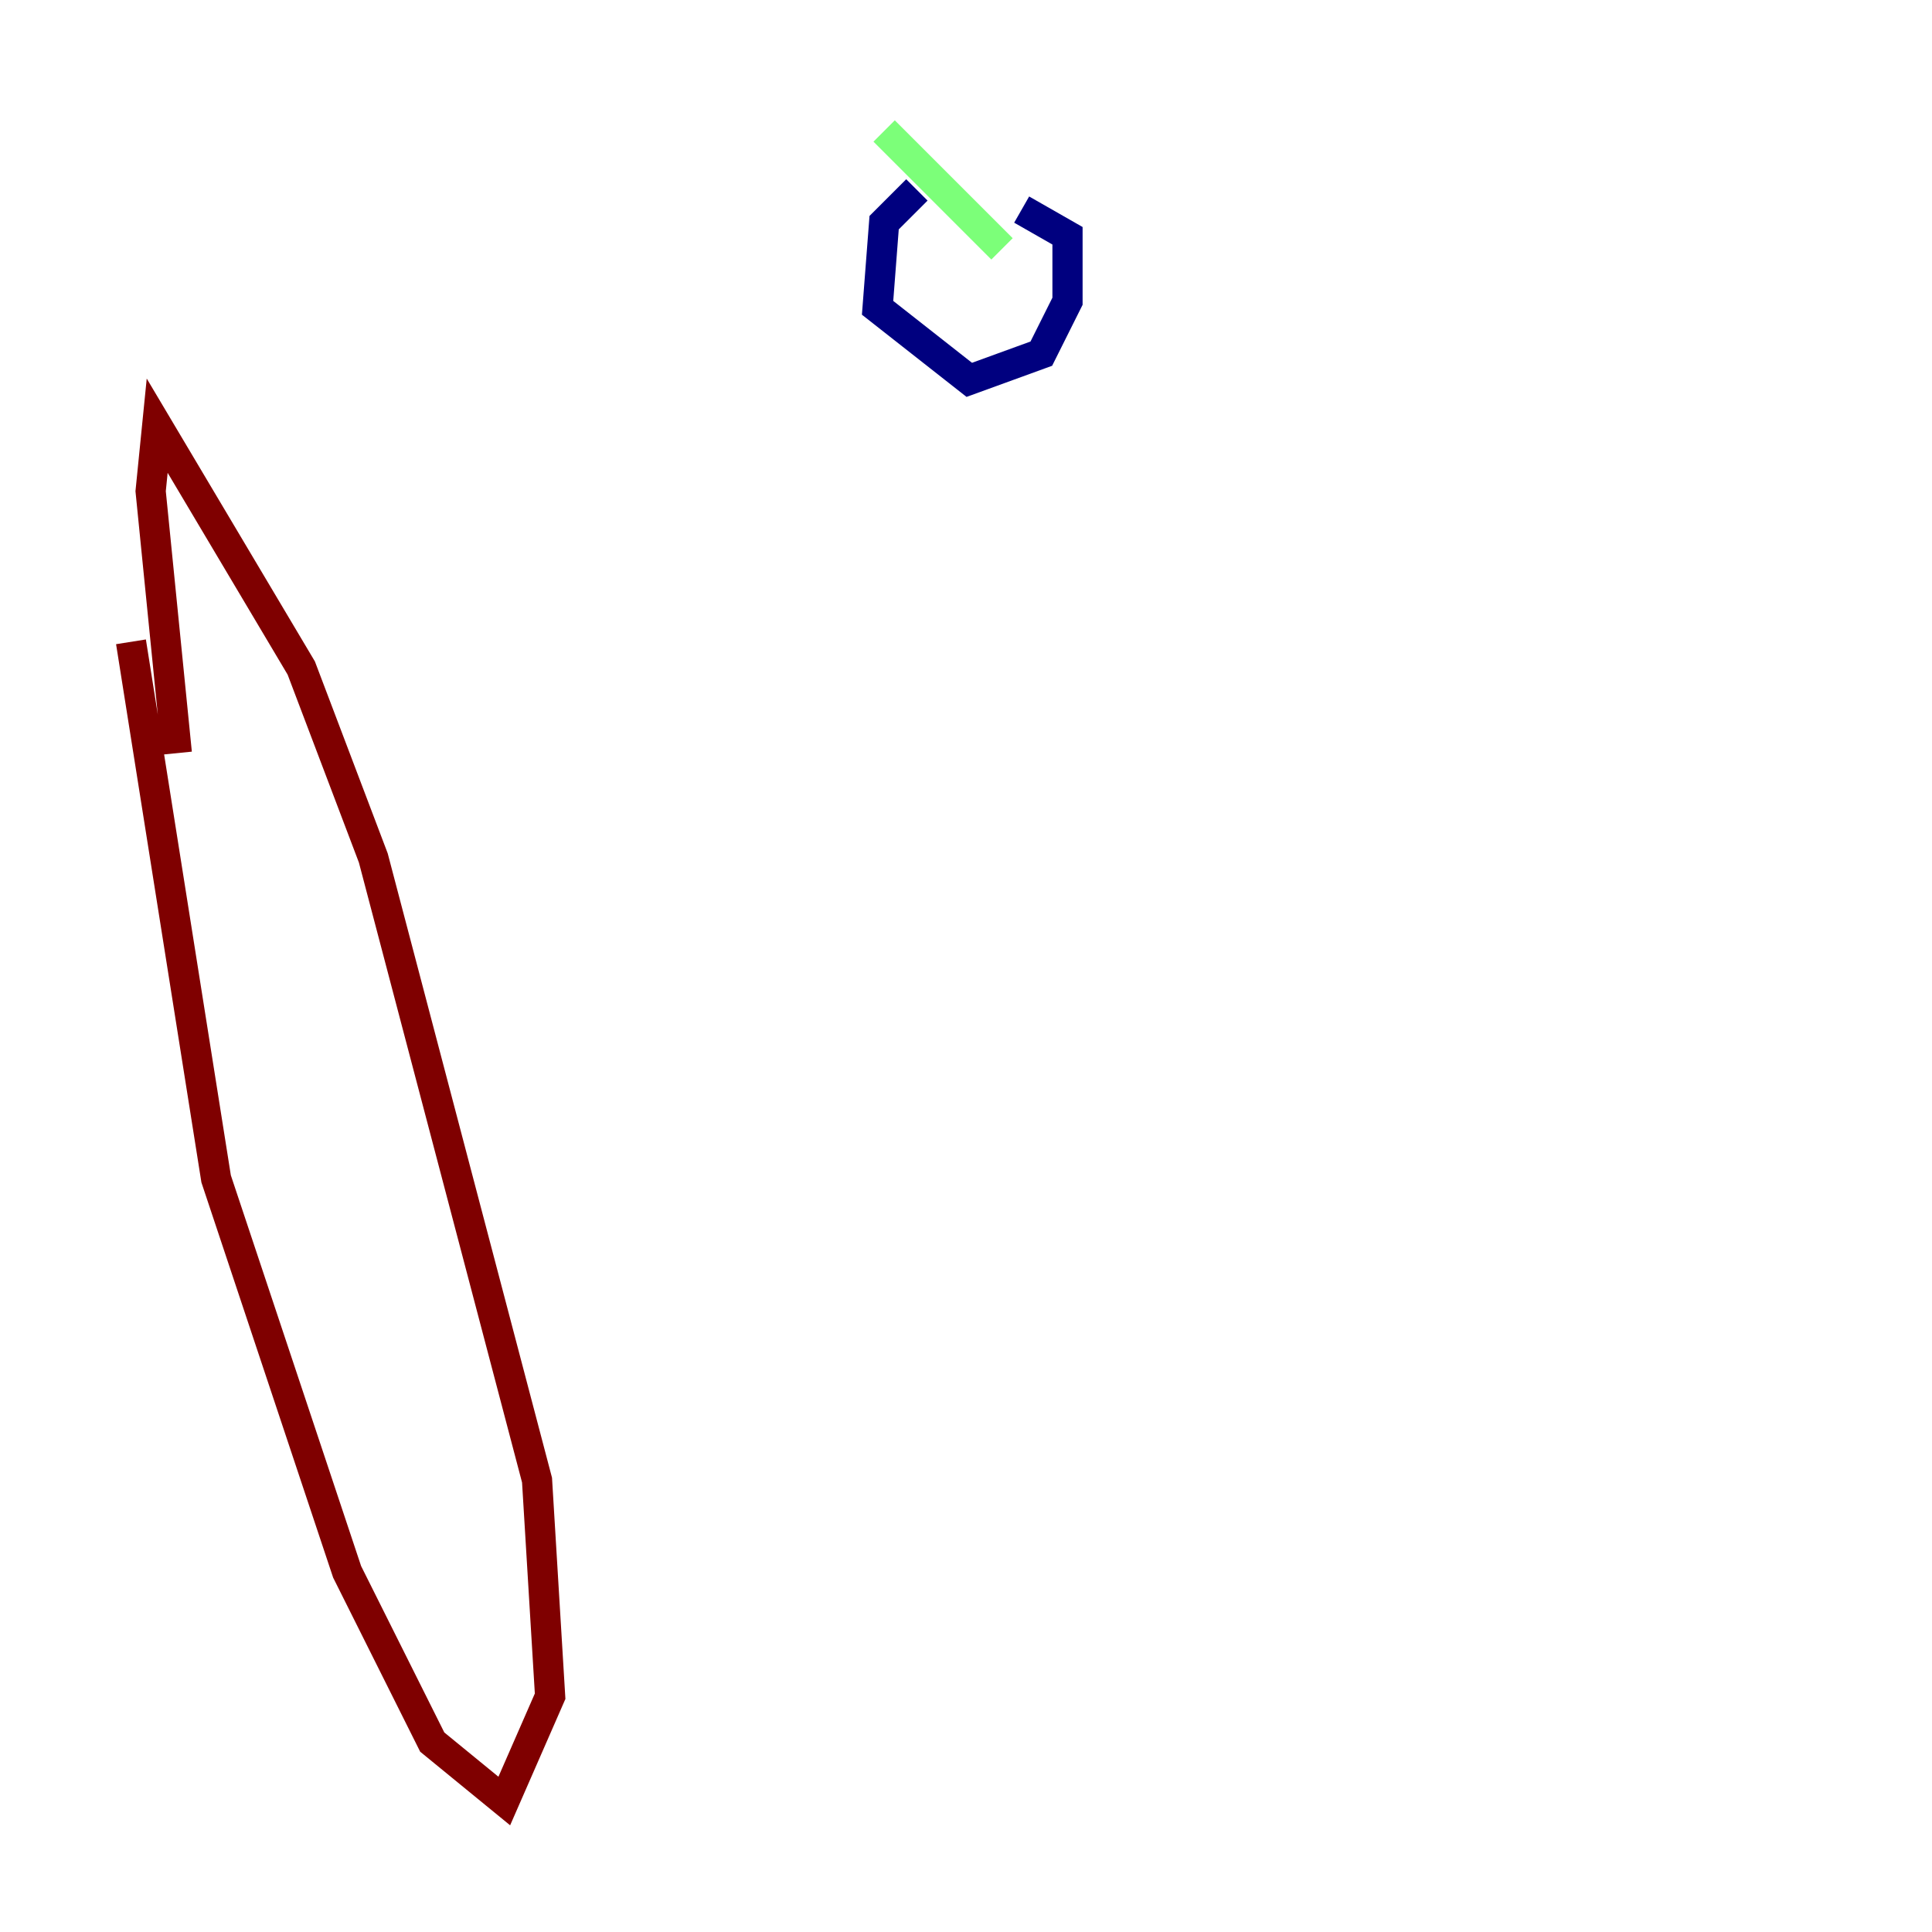 <?xml version="1.0" encoding="utf-8" ?>
<svg baseProfile="tiny" height="128" version="1.2" viewBox="0,0,128,128" width="128" xmlns="http://www.w3.org/2000/svg" xmlns:ev="http://www.w3.org/2001/xml-events" xmlns:xlink="http://www.w3.org/1999/xlink"><defs /><polyline fill="none" points="60.746,12.583 58.576,14.752 58.142,20.393 64.217,25.166 68.99,23.43 70.725,19.959 70.725,15.62 67.688,13.885" stroke="#00007f" stroke-width="2" /><polyline fill="none" points="66.386,16.488 58.576,8.678" stroke="#7cff79" stroke-width="2" /><polyline fill="none" points="8.678,42.522 14.319,78.102 22.997,104.136 28.637,115.417 33.41,119.322 36.447,112.38 35.58,98.061 24.732,56.841 19.959,44.258 10.414,28.203 9.98,32.542 11.715,49.898" stroke="#7f0000" stroke-width="2" /></svg>